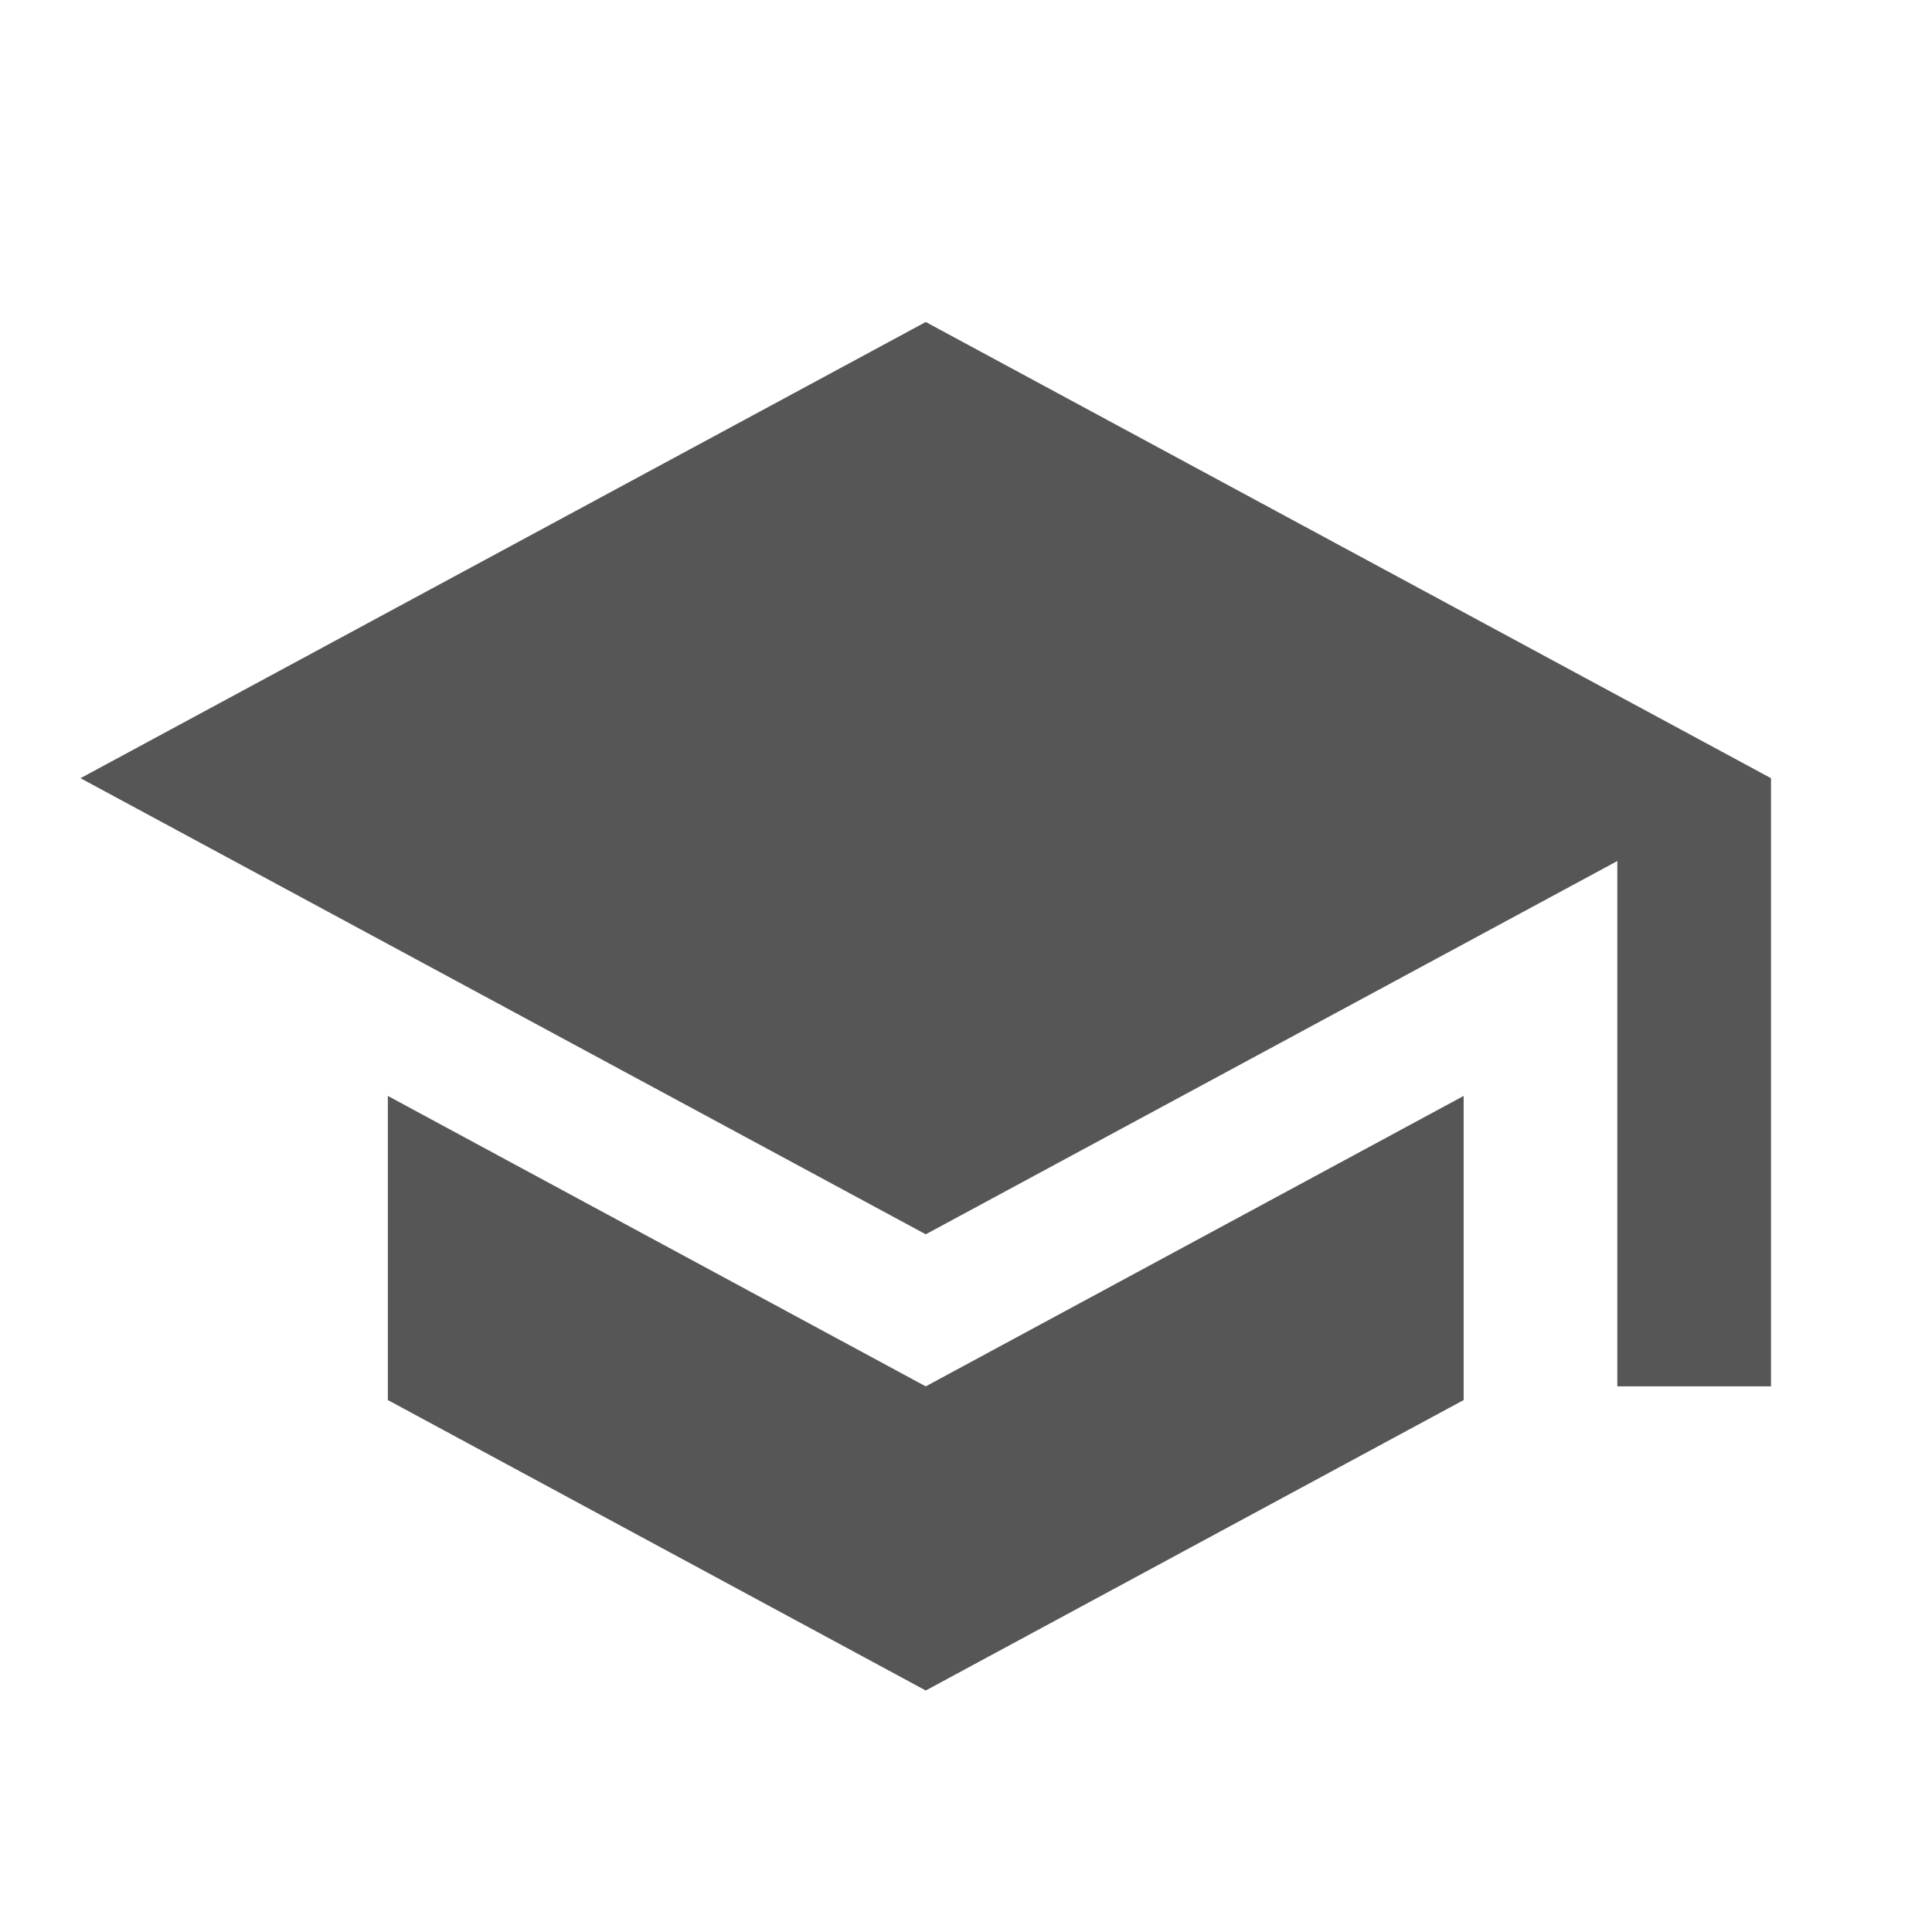 <svg width="24" height="24" viewBox="0 0 24 24" fill="none" xmlns="http://www.w3.org/2000/svg">
<path d="M11.5 4L1 9.667L11.5 15.333L20.091 10.696V17.222H22V9.667M4.818 13.614V17.392L11.5 21L18.182 17.392V13.614L11.5 17.222L4.818 13.614Z" fill="#565656"/>
</svg>

